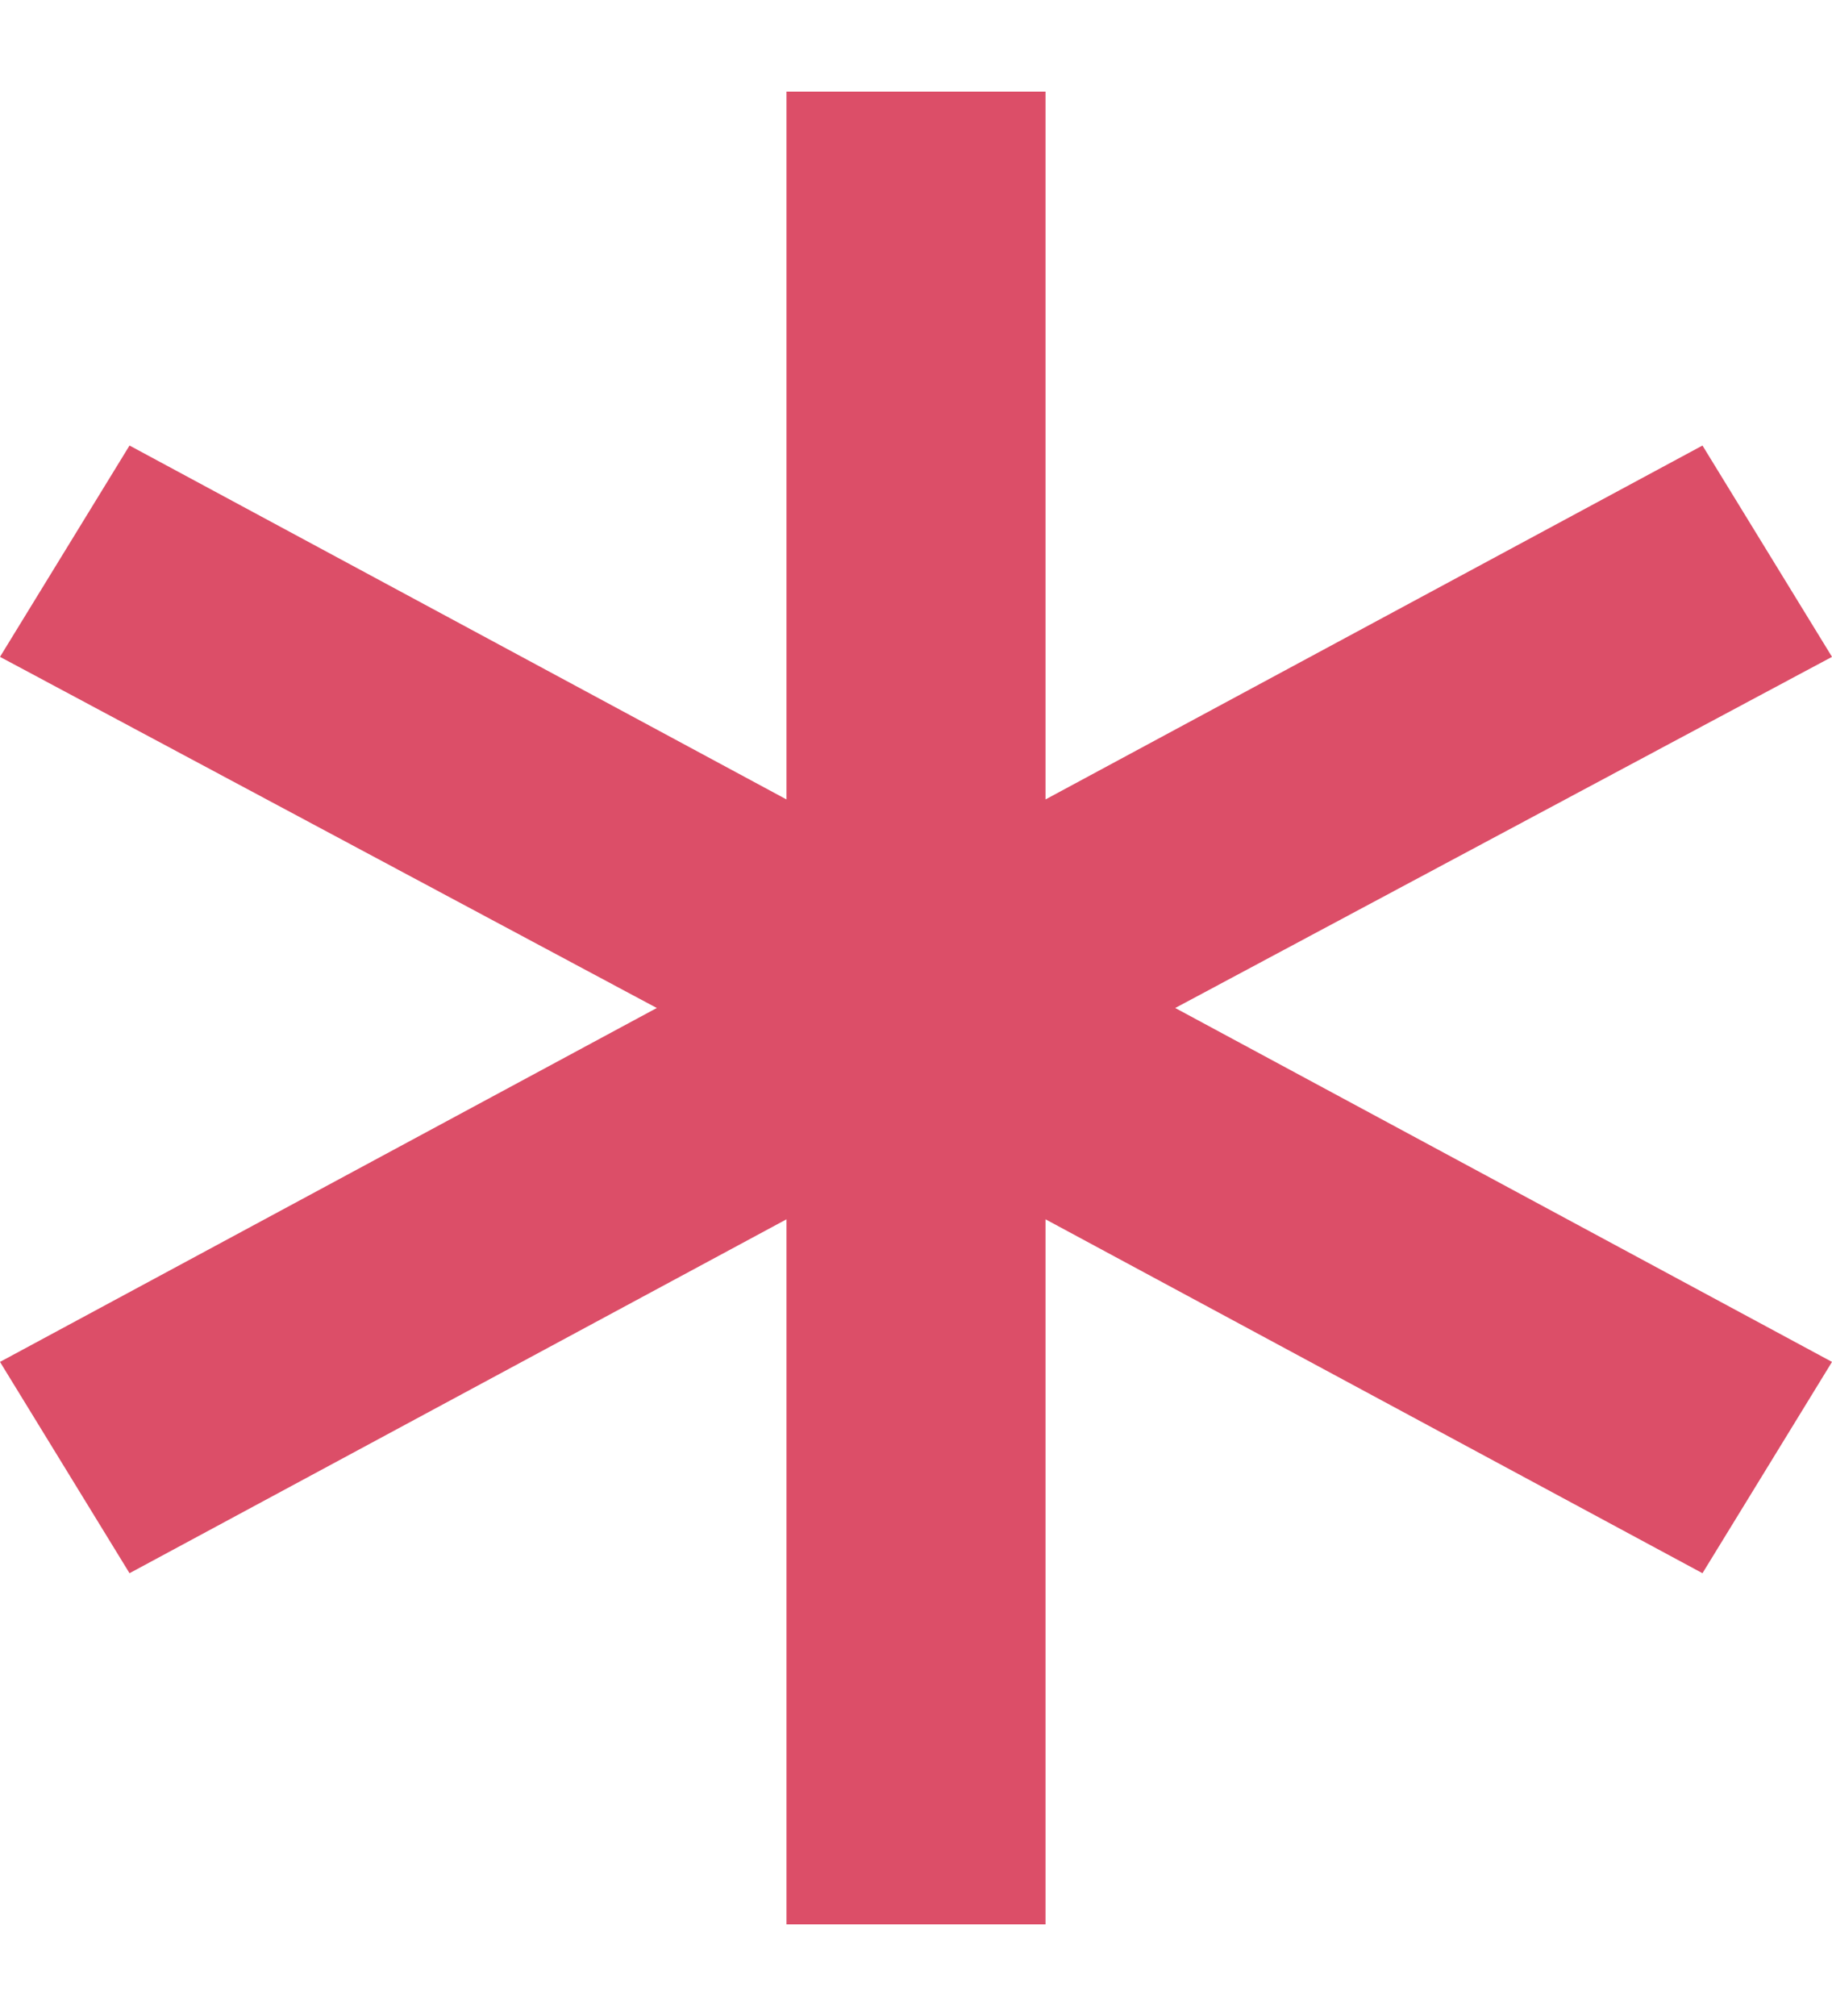 <svg width="10" height="11" viewBox="0 0 10 11" fill="none" xmlns="http://www.w3.org/2000/svg">
<path d="M4.293 10.5V6.653L0.707 8.584L0 7.431L3.585 5.5L0 3.584L0.707 2.431L4.293 4.362V0.5H5.707V4.362L9.293 2.431L10 3.584L6.415 5.5L10 7.431L9.293 8.584L5.707 6.653V10.5H4.293Z" fill="#DC4E68"/>
</svg>

